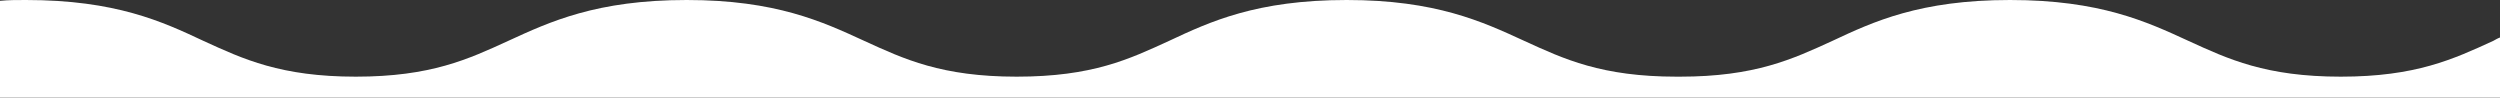 <svg enable-background="new 0 0 300 11.7" viewBox="0 0 300 11.7" xmlns="http://www.w3.org/2000/svg"><rect x="0" y="0" width="300" height="11.7" fill="#333333" stroke="none"/><g fill="#fff"><path d="m6616.5-286.2c.7 8 1.4 16 2.1 24 .3 0 .6.1.9.1-.9-8-1.9-16.1-3-24.1z"/><path d="m-279 .1c-8.8.5-13.8 2.8-18.2 4.8-4.8 2.2-9.3 4.3-18.3 4.3-9 0-13.5-2.1-18.3-4.3-4.9-2.3-10.6-4.9-21.3-4.9-10.8 0-16.4 2.6-21.3 4.9-4.2 1.9-8.1 3.8-15.1 4.2-7-.4-10.9-2.3-15.1-4.2-5-2.3-10.6-4.9-21.4-4.9s-16.4 2.6-21.3 4.9c-4.8 2.2-9.2 4.3-18.3 4.3-9 0-13.5-2.1-18.3-4.3-4.9-2.3-10.6-4.9-21.3-4.9s-16.4 2.6-21.3 4.9c-4.8 2.2-9.3 4.3-18.3 4.3s-13.5-2.1-18.3-4.3c-4.9-2.3-10.6-4.9-21.3-4.9-10.8 0-16.4 2.6-21.3 4.9-4.8 2.2-9.3 4.3-18.3 4.3-.1 0-.2 0-.2 0-.1 0-.1 0-.2 0-9 0-13.5-2.1-18.3-4.3-4.9-2.3-10.6-4.9-21.3-4.9-7.7 0-12.8 1.4-16.9 3v8.7h56.7.2 226 11.6 72.8 36.5v-11.6z"/><path d="m0 11.7h201.4.2 98.4v-7.2c-.3.1-.6.3-.8.4-4.8 2.2-9.3 4.3-18.3 4.3s-13.5-2.1-18.3-4.3c-5-2.3-10.6-4.9-21.4-4.9s-16.4 2.6-21.3 4.9c-4.8 2.2-9.3 4.3-18.3 4.3-.1 0-.2 0-.2 0-.1 0-.1 0-.2 0-9 0-13.5-2.1-18.3-4.3-5-2.3-10.6-4.9-21.3-4.9-10.8 0-16.4 2.6-21.3 4.9-4.8 2.2-9.2 4.3-18.3 4.3-9 0-13.5-2.1-18.3-4.3-5-2.3-10.6-4.9-21.3-4.9-10.8 0-16.4 2.6-21.4 4.9-4.8 2.2-9.3 4.3-18.3 4.3s-13.5-2.1-18.3-4.3c-4.9-2.3-10.5-4.9-21.3-4.9-1.1 0-2.1 0-3.1.1z"/></g></svg>